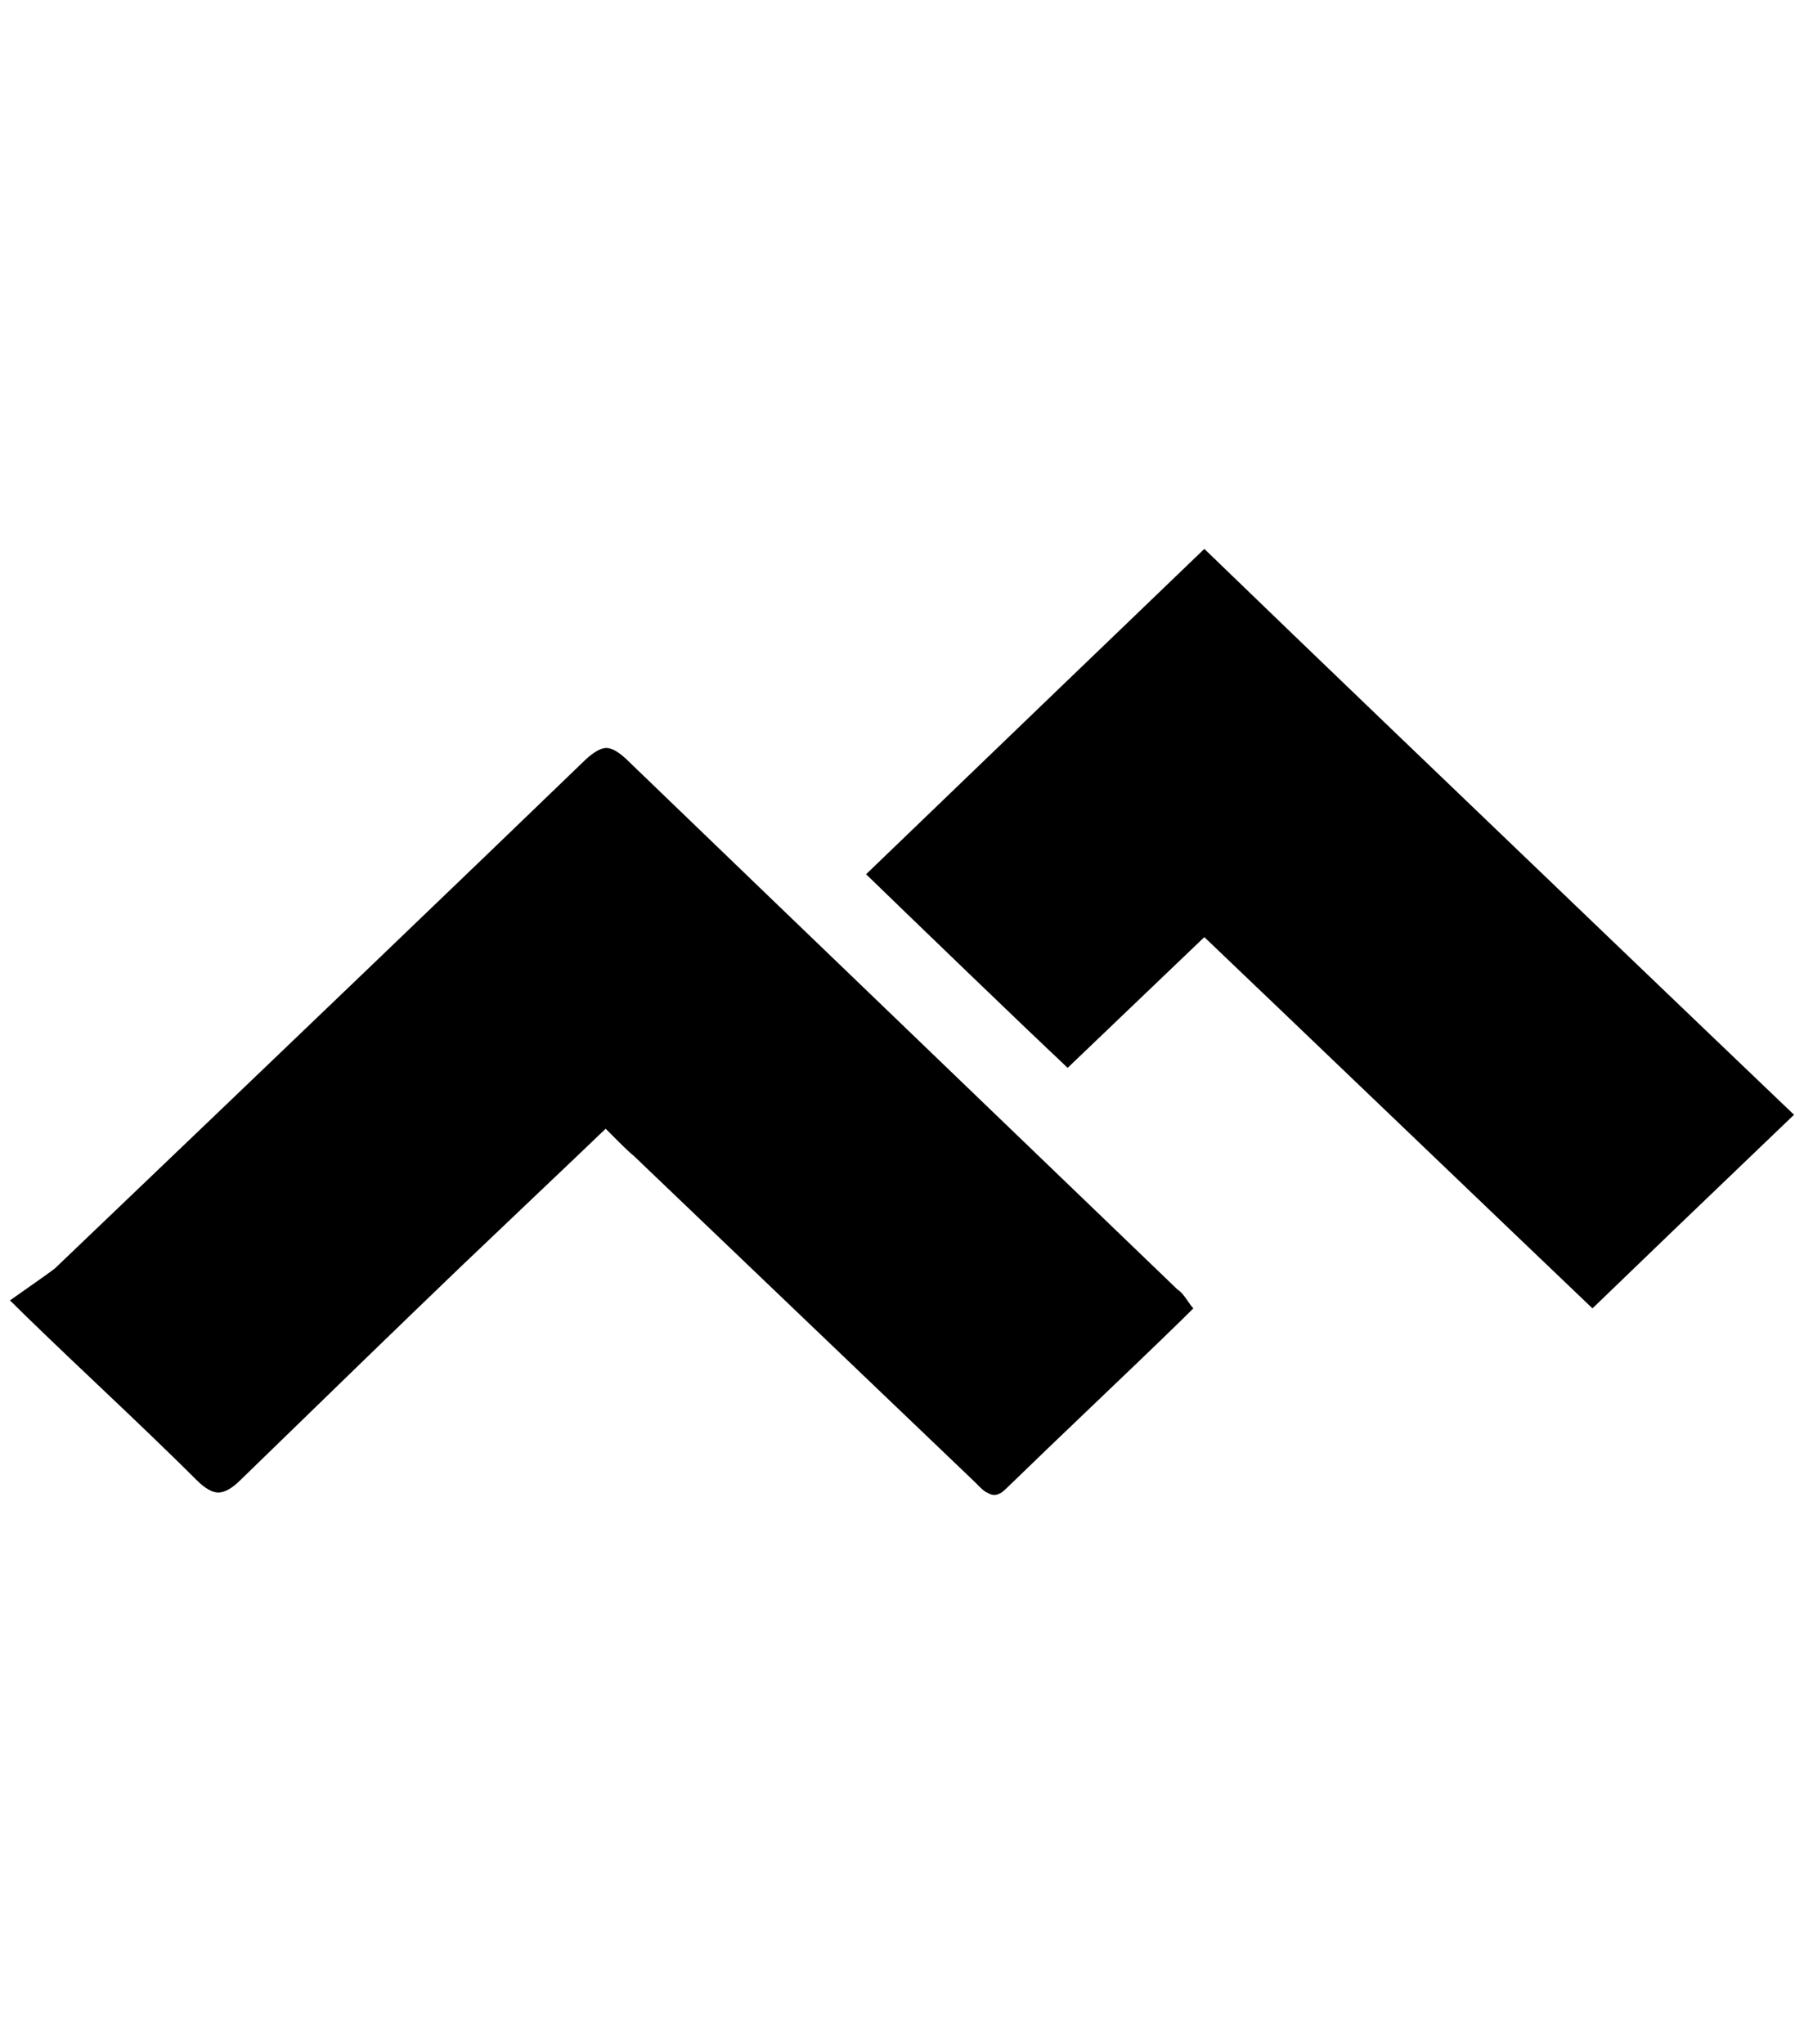 <?xml version="1.0" standalone="no"?>
<!DOCTYPE svg PUBLIC "-//W3C//DTD SVG 1.1//EN" "http://www.w3.org/Graphics/SVG/1.1/DTD/svg11.dtd" >
<svg xmlns="http://www.w3.org/2000/svg" xmlns:xlink="http://www.w3.org/1999/xlink" version="1.1" viewBox="-10 0 1808 2048">
   <path fill="currentColor"
d="M1186 1311q-22 22 -87 84t-100 96q-4 4 -7 5.5t-5.5 1.5t-5.5 -1.5t-4.5 -2.5t-5 -4.5l-4.5 -4.5l-342 -327q-5 -4 -14 -13l-14 -14q-25 24 -74 70.5t-72 68.5q-74 71 -220 213q-12 12 -21.5 12.5t-22.5 -12.5q-33 -33 -97.5 -94t-89.5 -86q40 -28 45 -32
q359 -343 532 -510q12 -11 20 -11.5t20 10.5q7 7 553 532q3 2 5.5 5t5.5 7.5t5 6.5zM1197 550q88 85 186.5 179.5t218.5 209.5t186 178q-140 134 -202 194q-65 -62 -194.5 -186t-194.5 -186q-135 129 -137 131q-34 -32 -101 -96.5t-101 -97.5q213 -205 339 -326z" />
</svg>
